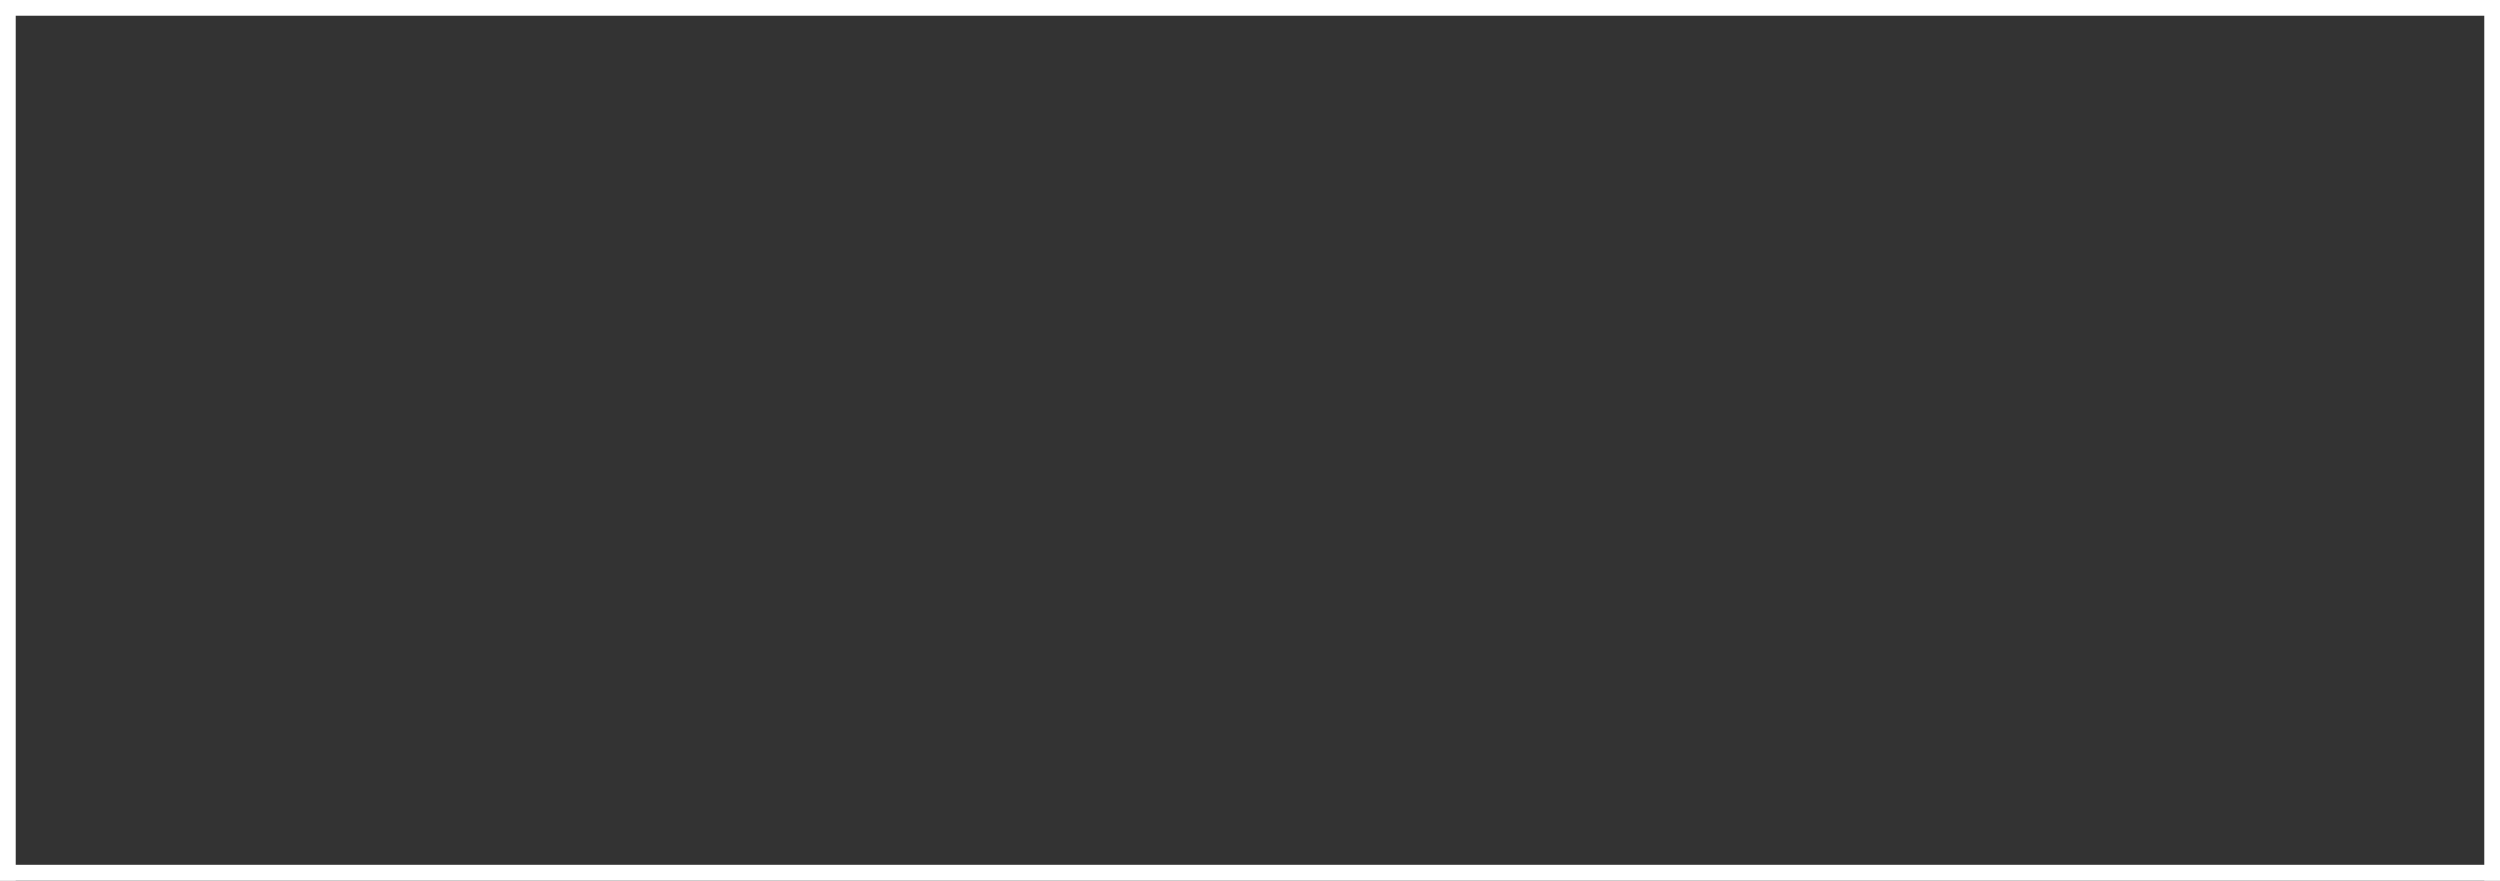 <?xml version="1.0" encoding="UTF-8" standalone="no"?>
<svg xmlns:ffdec="https://www.free-decompiler.com/flash" xmlns:xlink="http://www.w3.org/1999/xlink" ffdec:objectType="shape" height="56.0px" width="159.0px" xmlns="http://www.w3.org/2000/svg">
  <rect width="100%" height="100%" fill="#333333" stroke="none"/>
  <g transform="matrix(1.0, 0.0, 0.0, 1.0, 0.0, 0.0)">
    <path d="M159.0 1.0 L0.0 1.0 0.0 0.0 159.0 0.0 159.0 1.0" fill="#ffffff" fill-rule="evenodd" stroke="none"/>
    <path d="M159.0 56.0 L0.0 56.0 0.0 55.0 159.0 55.0 159.0 56.0" fill="#ffffff" fill-rule="evenodd" stroke="none"/>
    <path d="M1.0 0.0 L1.0 56.0 0.0 56.0 0.0 0.0 1.0 0.0" fill="#ffffff" fill-rule="evenodd" stroke="none"/>
    <path d="M159.0 0.0 L159.0 56.0 158.0 56.0 158.0 0.0 159.0 0.0" fill="#ffffff" fill-rule="evenodd" stroke="none"/>
  </g>
</svg>
